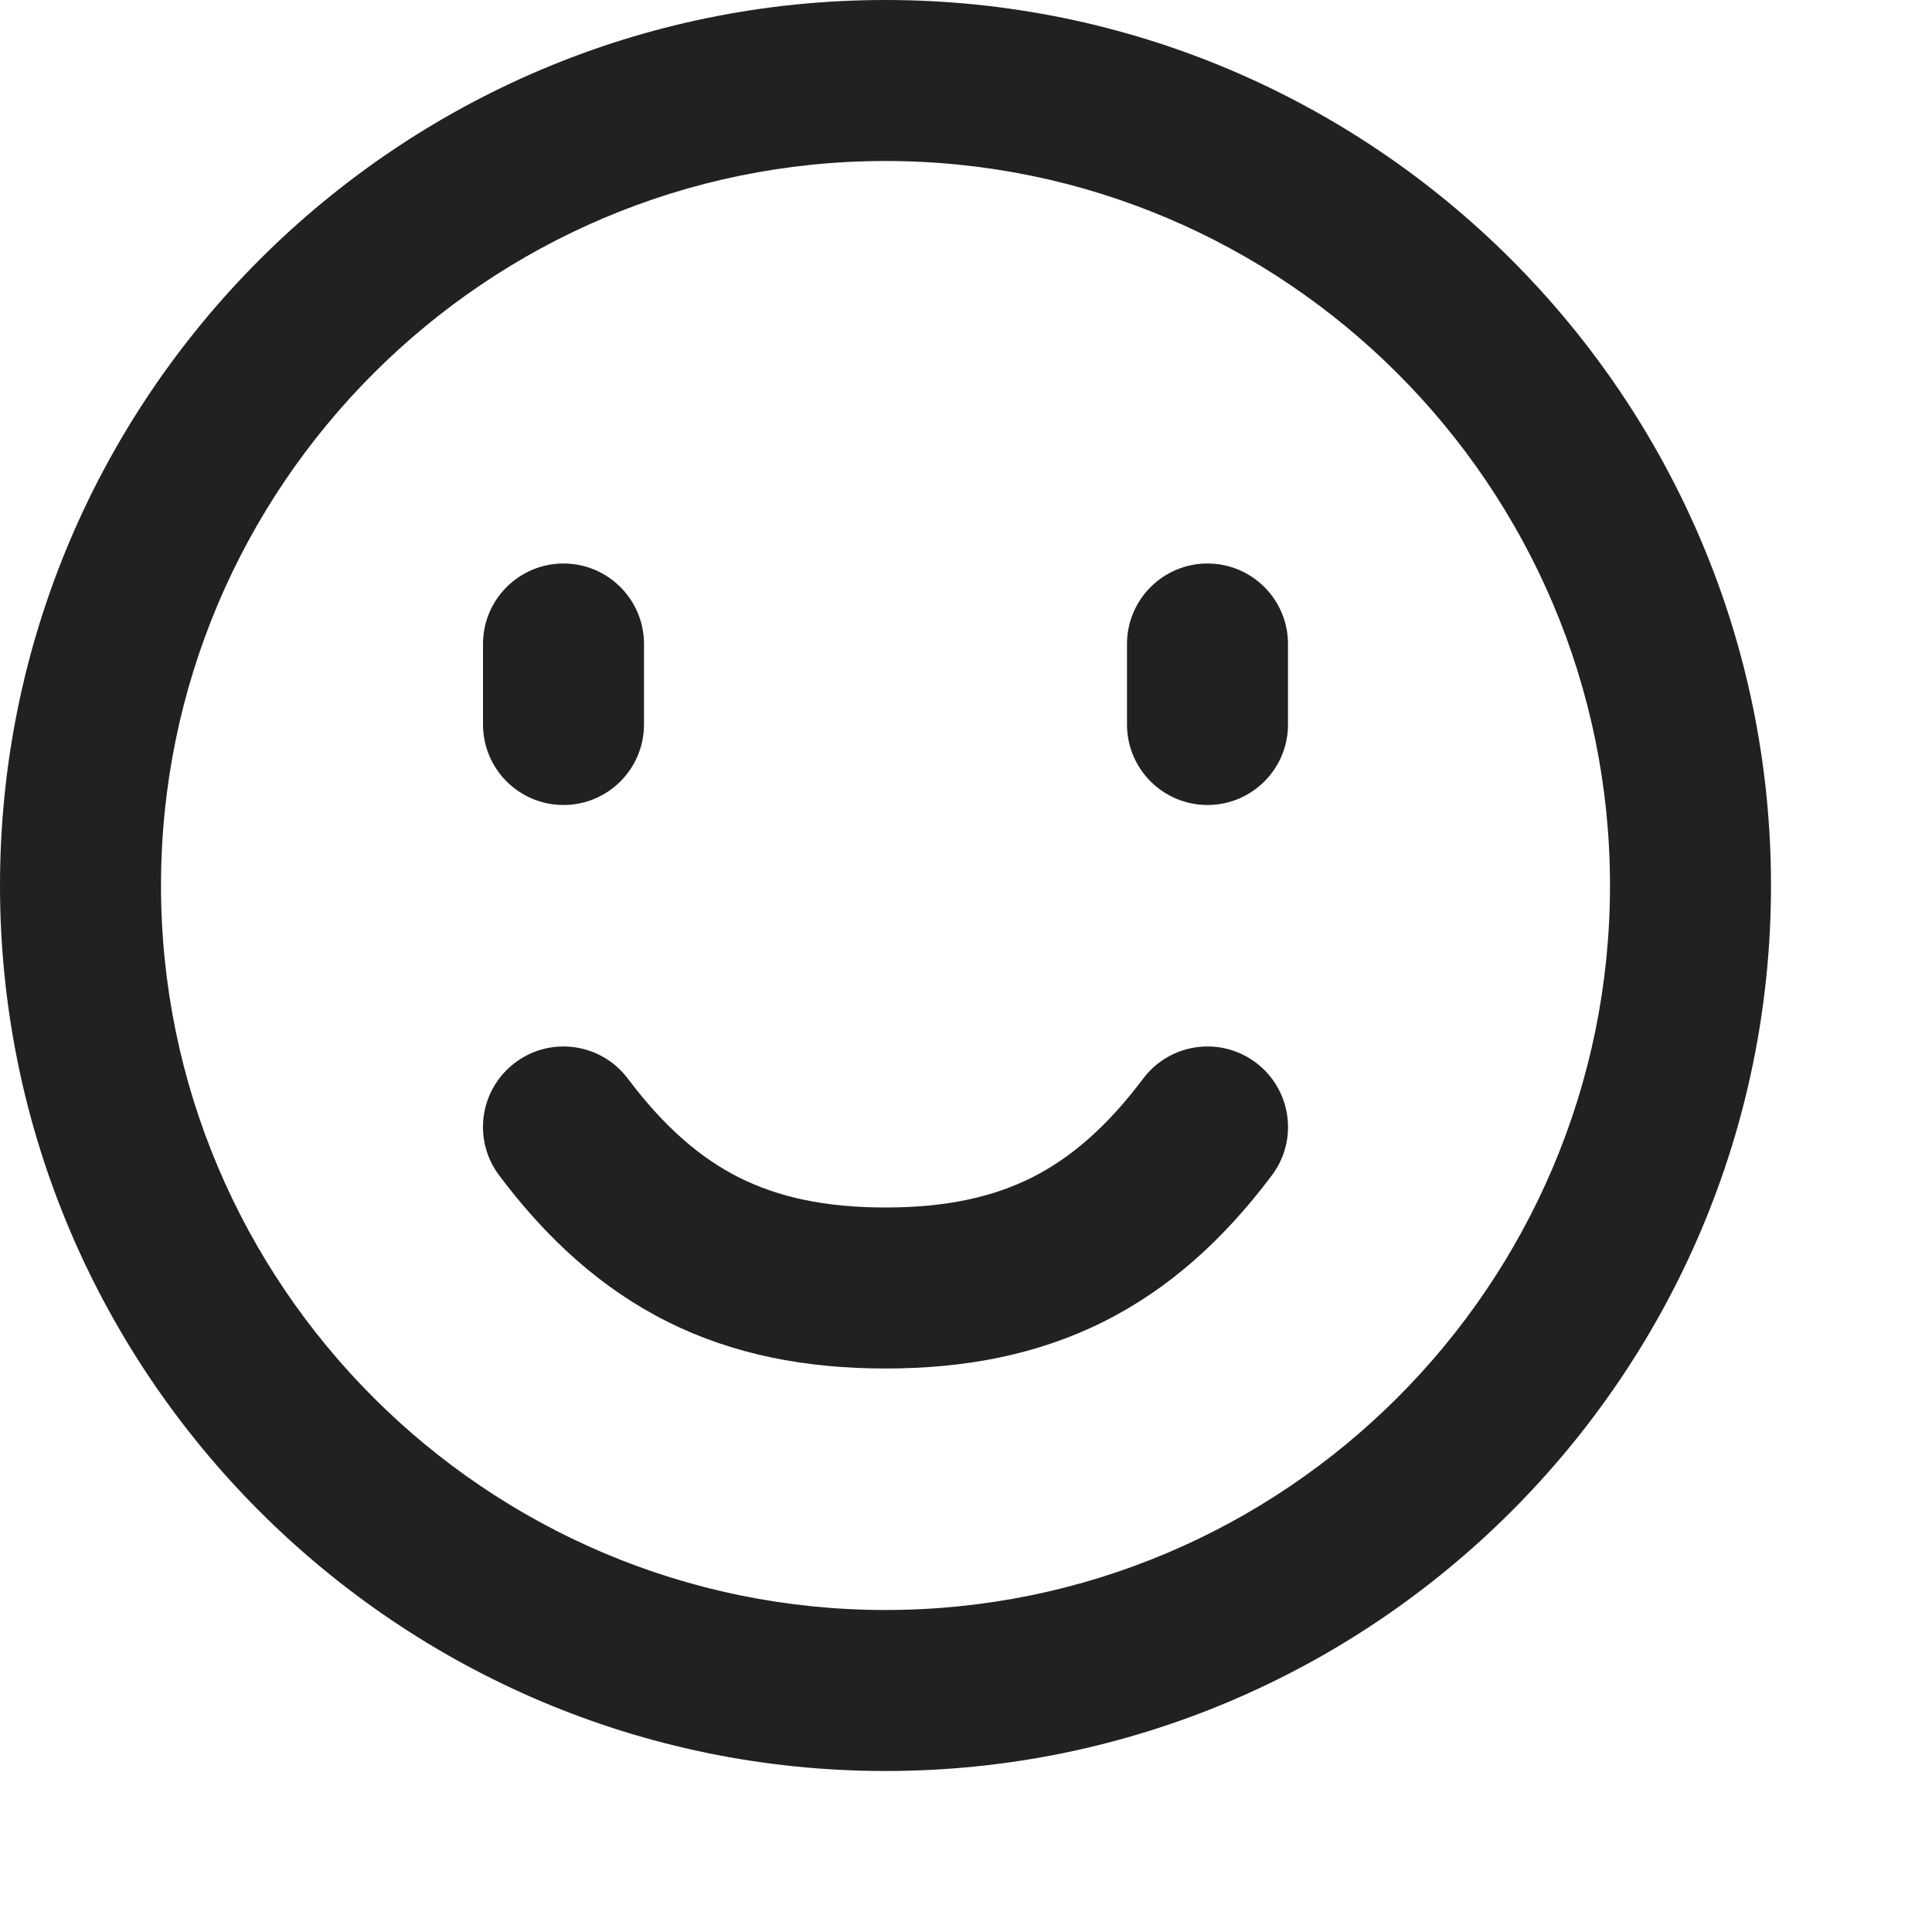 <svg width="12" height="12" viewBox="0 0 12 12" xmlns="http://www.w3.org/2000/svg">
<g clip-path="url(#clip0_2996_483)">
<path d="M4 4C4 3.724 3.776 3.5 3.5 3.5C3.224 3.5 3 3.724 3 4V4.5C3 4.776 3.224 5 3.5 5C3.776 5 4 4.776 4 4.5V4Z" fill="#212121"/>
<path d="M3.2 6.6C3.421 6.434 3.734 6.479 3.9 6.7C4.127 7.002 4.352 7.194 4.593 7.315C4.834 7.435 5.122 7.5 5.5 7.5C5.878 7.5 6.166 7.435 6.407 7.315C6.648 7.194 6.873 7.002 7.1 6.7C7.266 6.479 7.579 6.434 7.8 6.6C8.021 6.766 8.066 7.079 7.9 7.3C7.603 7.696 7.264 8.004 6.855 8.209C6.445 8.414 5.996 8.5 5.5 8.5C5.004 8.5 4.555 8.414 4.145 8.209C3.736 8.004 3.397 7.696 3.1 7.3C2.934 7.079 2.979 6.766 3.2 6.6Z" fill="#212121"/>
<path d="M8 4C8 3.724 7.776 3.5 7.5 3.5C7.224 3.5 7 3.724 7 4V4.5C7 4.776 7.224 5 7.5 5C7.776 5 8 4.776 8 4.5V4Z" fill="#212121"/>
<path fill-rule="evenodd" clip-rule="evenodd" d="M0 5.5C0 2.467 2.467 0 5.5 0C8.533 0 11 2.467 11 5.5C11 8.533 8.533 11 5.5 11C2.467 11 0 8.533 0 5.5ZM1 5.5C1 7.981 3.019 10 5.5 10C7.981 10 10 7.981 10 5.5C10 3.019 7.981 1 5.5 1C3.019 1 1 3.019 1 5.5Z" fill="#212121"/>
</g>
<defs>
<clipPath id="clip0_2996_483">
<rect width="12" height="12" />
</clipPath>
</defs>
</svg>
